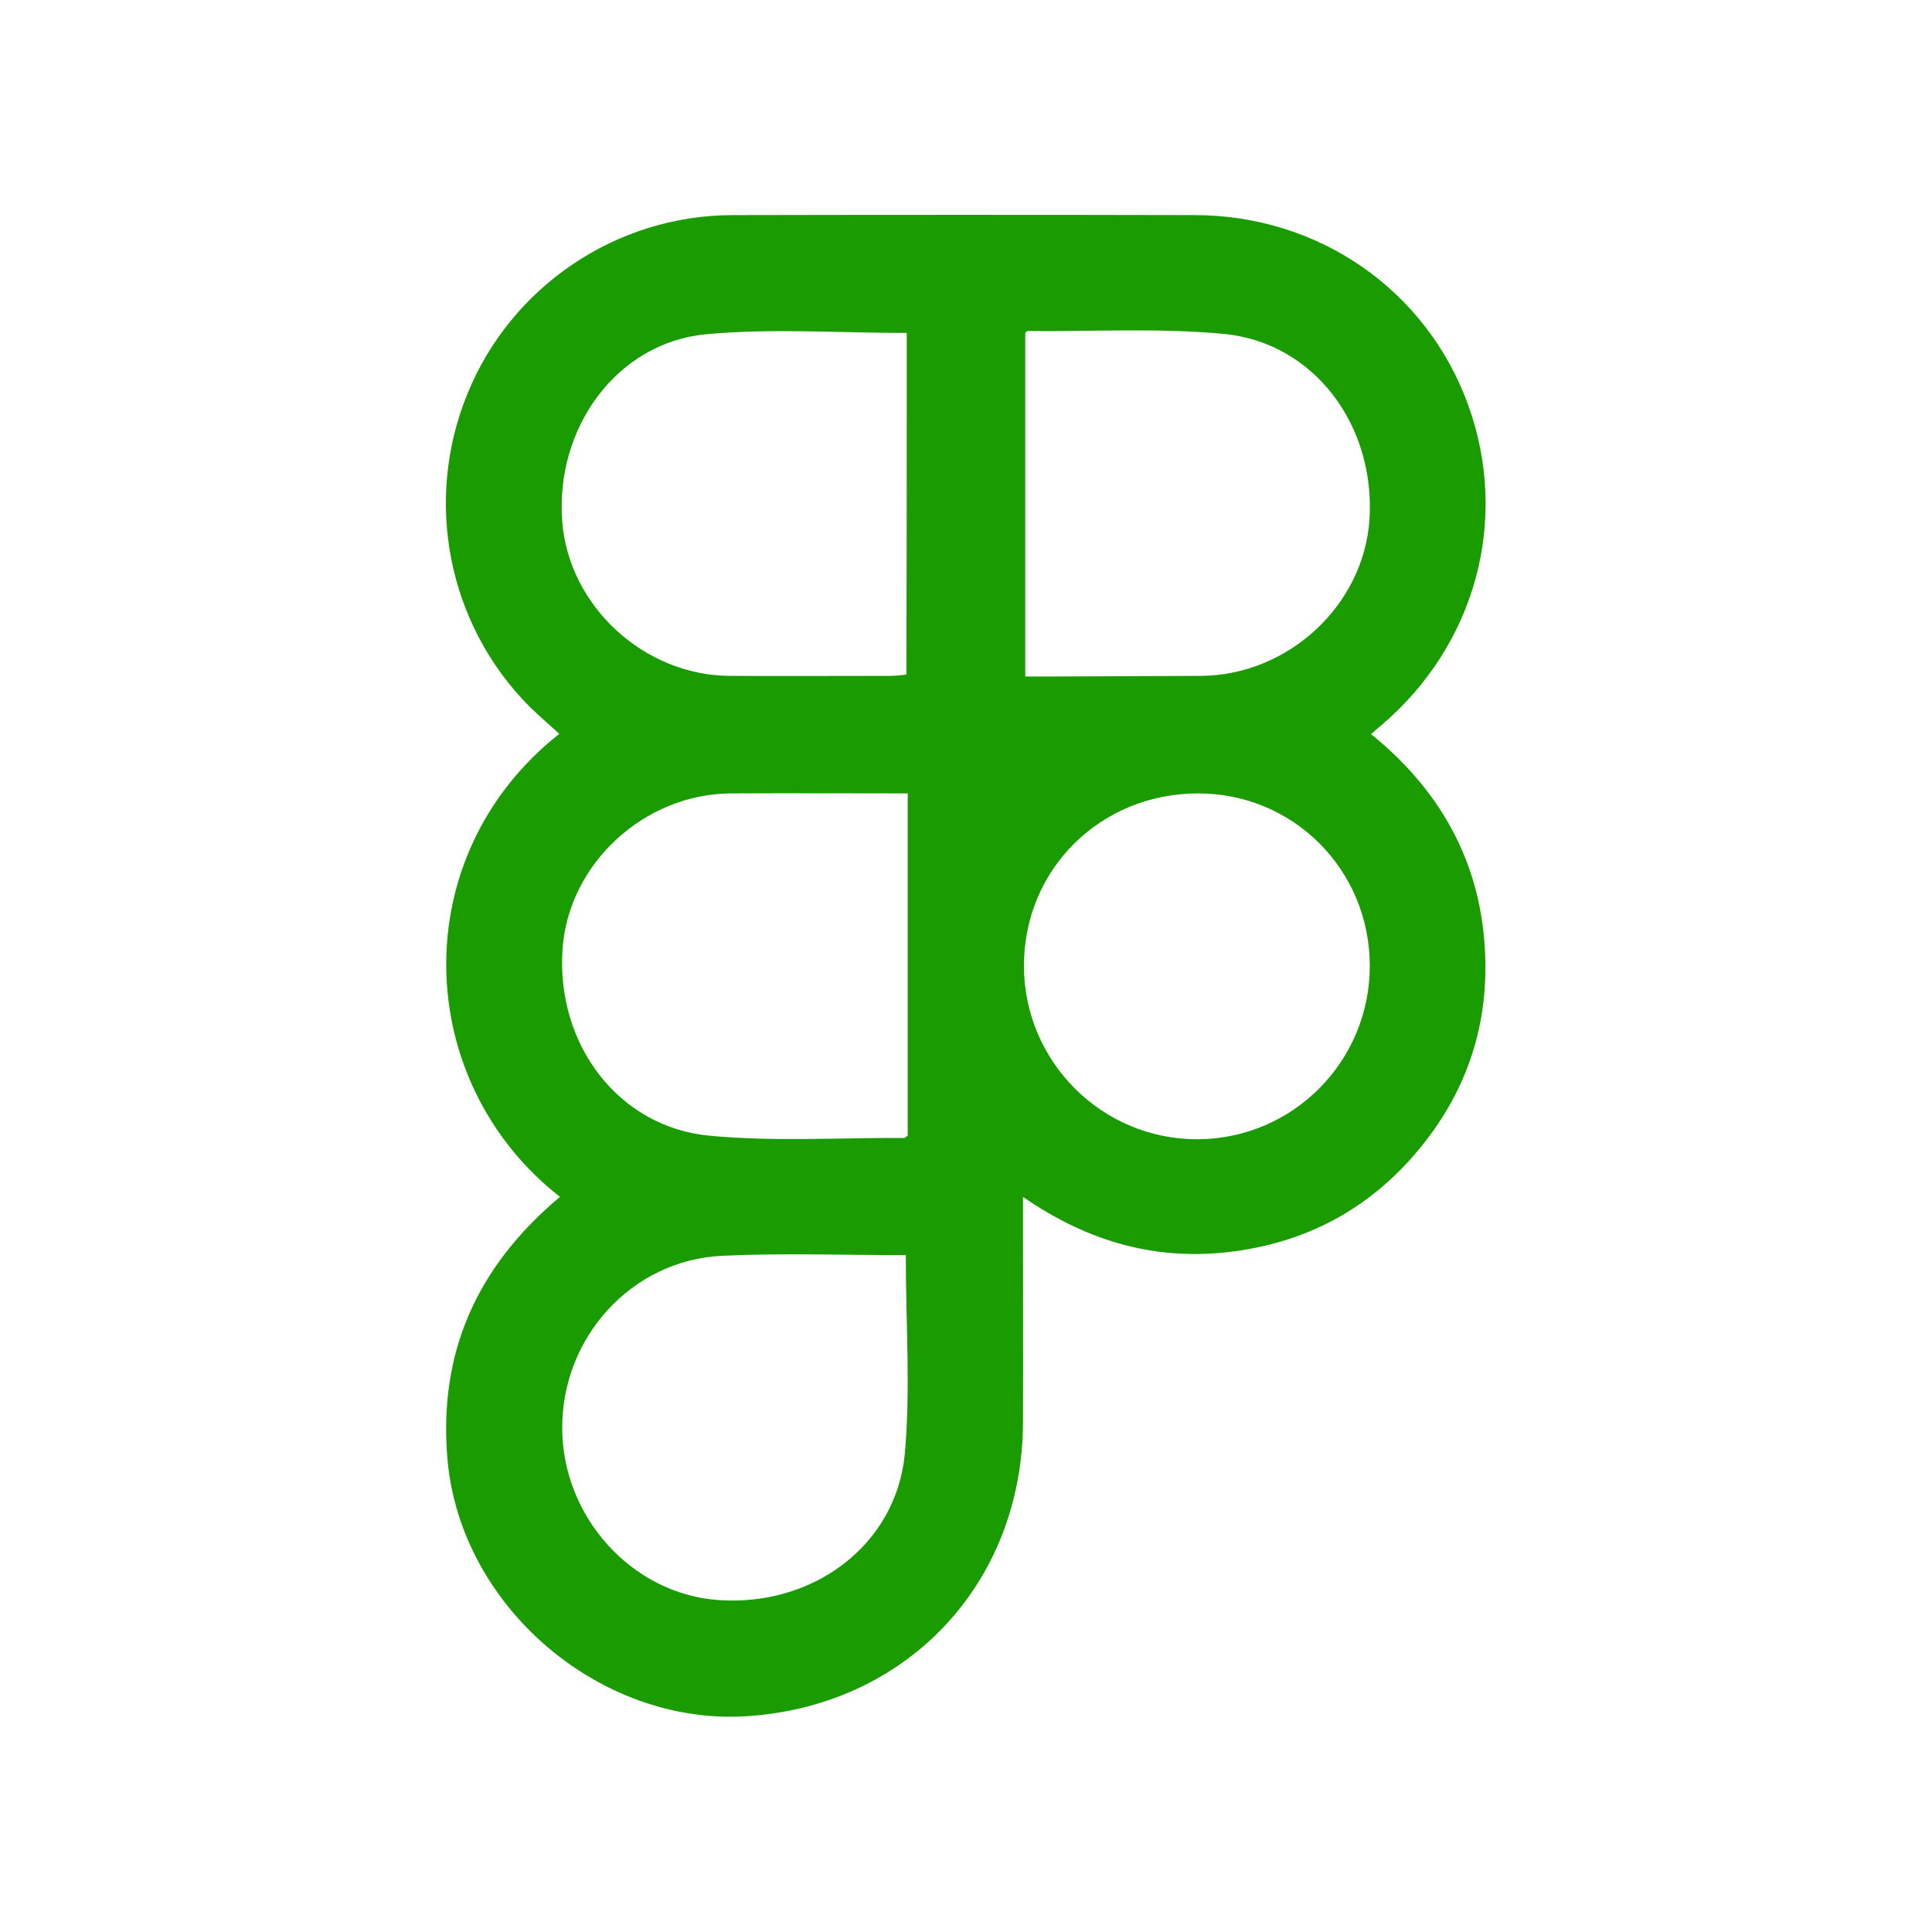 <?xml version="1.0" encoding="utf-8"?>
<!-- Generator: Adobe Illustrator 27.0.0, SVG Export Plug-In . SVG Version: 6.00 Build 0)  -->
<svg version="1.1" id="Layer_1" xmlns="http://www.w3.org/2000/svg" xmlns:xlink="http://www.w3.org/1999/xlink" x="0px" y="0px"
	 viewBox="0 0 600 600" style="enable-background:new 0 0 600 600;" xml:space="preserve">
<style type="text/css">
	.st0{fill:#1A9C00;}
</style>
<g>
	<path class="st0" d="M1900.2,1019c-5.4,0-9.9,0-14.5,0c-25.2,0-50.4,0-75.6,0c-10.6,0-15.1-4.6-15.2-15.3c0-56.4,0-112.9,0-169.3
		c0-10.8,4.5-15.4,15-15.4c123.3,0,246.6,0,369.8,0c10.5,0,15,4.6,15,15.4c0,56.4,0,112.9,0,169.3c0,10.6-4.6,15.2-15.2,15.2
		c-60.8,0-121.6,0-182.4,0.2c-3.9,0-8.2,1.3-11.5,3.4c-23.1,14.1-46,28.5-68.9,42.9c-5.3,3.3-10.5,5.3-16.2,1.4
		c-5.7-3.8-6.2-9.3-5.2-15.5C1897.3,1040.9,1898.6,1030.4,1900.2,1019z M1923.7,1031.5c18.5-11.6,35.8-22.7,53.5-33.2
		c4.2-2.5,9.6-4.1,14.5-4.2c56.9-0.3,113.7-0.2,170.6-0.2c2.4,0,4.8,0,7.2,0c0-50.4,0-99.9,0-149.5c-116.7,0-233,0-349.2,0
		c0,49.9,0,99.4,0,149.5c2.4,0,4.4,0,6.5,0c28.7,0,57.5-0.1,86.2,0c9.9,0,15,6,13.6,15.7C1925.8,1016.5,1924.8,1023.2,1923.7,1031.5
		z"/>
	<path class="st0" d="M1700.3,669c-2.9,0-5.1,0-7.4,0c-27.5,0-55,0-82.5,0c-10.7,0-15.3-4.6-15.3-15.2c0-56.5,0-112.9,0-169.4
		c0-10.9,4.6-15.4,15.7-15.4c122.9,0,245.8,0,368.8,0c11.1,0,15.5,4.4,15.5,15.6c0,56.3,0,112.5,0,168.8c0,11.4-4.4,15.6-16.1,15.6
		c-60.4,0-120.8-0.1-181.3,0.2c-4.1,0-8.6,1.4-12.1,3.5c-22.9,14-45.7,28.3-68.4,42.6c-5.3,3.3-10.4,5.5-16.2,1.7
		c-5.9-3.9-6.4-9.5-5.3-16C1697.5,690.6,1698.7,680.1,1700.3,669z M1620.4,644c2.3,0,4.3,0,6.4,0c28.7,0,57.5,0,86.2,0
		c10.2,0,15.3,6.2,13.9,16.1c-1,6.8-1.9,13.6-3,21.2c2.4-1.4,4.1-2.4,5.8-3.4c15.4-9.6,30.8-19.1,46-28.9c5.5-3.5,11-5.1,17.5-5.1
		c56.5,0.2,112.9,0.1,169.4,0.1c2.4,0,4.8,0,7.1,0c0-50.5,0-99.9,0-149.6c-116.6,0-232.9,0-349.3,0
		C1620.4,544.4,1620.4,593.9,1620.4,644z"/>
	<path class="st0" d="M2107.5,769c0-11.9,0-22.9,0-33.9c0-1.9,0-3.7,0-5.5c-15.7-7.2-25-18.7-24.9-36c0.1-17,9.3-28.3,24.7-35.2
		c0-21.2,0-42.4,0-64.4c-2.4,0-4.6,0-6.8,0c-22.1,0-44.2,0-66.2,0c-8.2,0-13.5-4.2-14.3-11c-0.8-7.2,4.4-13.8,12-13.8
		c29.4-0.2,58.7-0.2,88.1,0c7.7,0.1,12.3,5.7,12.3,14.3c0.1,23.3,0,46.6,0,70c0,3,0.1,5.2,3.5,6.9c13.9,6.9,21.5,18.5,21.3,34
		c-0.1,15.8-8.1,27.2-22.3,34c-0.7,0.4-1.4,0.8-2.5,1.4c0,15.7,0,31.5,0,47.3c0,12.9-4,17-16.7,17c-88.9,0-177.9,0-266.8,0
		c-1.7,0-3.3,0.1-5-0.1c-6.7-0.7-11.6-6.2-11.5-12.6c0.1-6.2,4.9-11.4,11.3-12.2c2.3-0.3,4.6-0.1,6.9-0.1c82.9,0,165.8,0,248.7,0
		C2101.8,769,2104.3,769,2107.5,769z M2120,681.6c-6.7,0-12.3,5.4-12.5,12.1c-0.2,7,5.4,12.8,12.3,12.8c6.9,0,12.7-5.8,12.5-12.7
		C2132.2,687.2,2126.5,681.6,2120,681.6z"/>
	<path class="st0" d="M1684.2,821.2c30.9,15.3,31.1,55.3,0.3,70.5c3.4,15.3,17.8,26.9,34.5,27.2c12.1,0.2,24.2,0,36.2,0.1
		c9,0,14.8,5,14.7,12.5c0,7.5-5.8,12.5-14.9,12.4c-15-0.2-30.2,1-44.9-1.2c-26.1-3.8-42.8-19.9-50.3-45.2c-1.1-3.6-2.6-5.8-6.2-7.6
		c-13.7-6.8-21-18.3-21-33.6c0-15.2,7.4-26.7,21.1-33.5c3.3-1.6,5-3.5,5.9-7c7.5-28.1,31.3-46.6,60.4-46.9c11.9-0.1,23.7-0.1,35.6,0
		c8.5,0.1,14.2,5.1,14.2,12.5c0,7.4-5.6,12.4-14.2,12.5c-11.9,0.1-23.7-0.1-35.6,0.1C1703.1,794.2,1689.6,804.3,1684.2,821.2z
		 M1670.4,844.1c-6.6-0.2-12.5,5.3-12.8,12c-0.3,6.6,5.2,12.6,11.9,12.9c7,0.4,12.9-5.3,13-12.3
		C1682.6,849.9,1677.2,844.2,1670.4,844.1z"/>
	<path class="st0" d="M2080,891.2c-2.2,4.5-4.3,8.7-6.4,12.8c-5.1-1.9-9.6-3.8-14.3-5.3c-1.9-0.6-4.4-1.2-6.1-0.5
		c-2.6,1.1-5.7,3-6.5,5.2c-0.5,1.4,2.4,5.2,4.6,6.2c5.9,2.6,12.3,3.9,18.2,6.4c11,4.6,15.2,14.2,11.9,25.5c-1.8,6.3-6,10.5-12,12.6
		c-15.1,5.3-28.9,1.6-42.6-6.3c2.4-5,4.5-9.4,6.6-13.9c4.8,2.1,9,4.1,13.4,5.8c2.3,0.9,4.8,1.5,7.3,1.6c4.1,0.2,9.3,1.1,10.5-4.1
		c1.2-5.4-4.1-6.5-7.9-8c-3.9-1.5-7.9-2.5-11.8-3.9c-11.9-4.3-16-10.1-15.1-21.2c0.8-10.3,8.3-18.1,19.1-20.2
		C2060.2,881.8,2070.2,885.2,2080,891.2z"/>
	<path class="st0" d="M2019.9,891.2c-2.3,4.6-4.4,8.8-6.6,13.2c-3.8-1.7-7.1-3.6-10.6-4.6c-3.3-1-7-1.9-10.3-1.3
		c-2.3,0.4-5.2,2.9-5.8,5.1c-0.4,1.5,2.1,5,4.1,5.9c5.7,2.5,11.8,3.9,17.6,6.2c11.8,4.6,16.4,14.2,13,26.1
		c-1.9,6.5-6.3,10.7-12.6,12.8c-14.9,4.9-28.5,1.3-42.1-6.6c2.3-4.9,4.5-9.3,6.5-13.6c6.4,2.4,12.2,5.1,18.3,6.7
		c4.7,1.2,11.3,2.4,12.9-3.6c1.7-6.2-5.1-6.9-9.3-8.5c-4.1-1.6-8.3-2.7-12.3-4.3c-7.2-2.9-12.6-7.2-13-15.8
		c-0.5-9.3,2.5-17.1,10.9-21.5C1994.3,879.8,2007.1,883.7,2019.9,891.2z"/>
	<path class="st0" d="M1950.9,931.8c4.3,2.7,8.2,5.1,11.9,7.4c-1.8,10.4-18.4,18.3-29.9,16.9c-16-2-28.3-16-30-34.3
		c-1.5-16.1,8.6-32.2,23.2-36.9c14.6-4.7,28.5,0.5,36.2,14c-3.7,2.8-7.5,5.6-11.6,8.7c-1-1.3-1.7-2.4-2.6-3.5
		c-6.8-8.5-18.7-7.9-24.9,1.2c-5.4,8-5.2,21.1,0.4,29C1930.9,944.6,1942.1,943.7,1950.9,931.8z"/>
	<path class="st0" d="M1796.3,533.3c0.7-0.3,0.9-0.4,1.1-0.4c14.2-0.9,14.2-0.9,19.8,12.1c3.4,7.8,6.8,15.6,10.2,23.5
		c0.2,0.4,0.4,0.7,1.2,2c1.3-2.7,2.5-4.9,3.5-7.2c3.6-8.2,7.3-16.3,10.5-24.7c1.7-4.6,4.2-6.6,9.2-5.9c2.8,0.4,5.8,0.1,9.1,0.1
		c0,24.6,0,48.8,0,73.4c-4.5,0-9,0-14.1,0c0-13.2,0-26.5,0-39.7c-0.6-0.2-1.1-0.3-1.7-0.5c-3.5,8-6.8,16-10.5,23.8
		c-0.9,1.9-3,3.9-4.9,4.5c-3.3,1.1-5.6-0.4-7.1-4.1c-3.2-8.1-6.8-15.9-11.6-23.8c0,13.1,0,26.1,0,39.7c-5.3,0-9.7,0-14.7,0
		C1796.3,581.9,1796.3,557.7,1796.3,533.3z"/>
	<path class="st0" d="M1671.6,606.1c0-24.2,0-48.3,0-72.8c4.6,0,9.2,0,14.4,0c0,9,0,18.1,0,27.7c8.7,0,16.9,0,25.9,0
		c0-9.1,0-18.3,0-27.8c5.3,0,9.8,0,14.6,0c0,24.4,0,48.6,0,73.1c-4.8,0-9.3,0-14.5,0c0-10,0-19.6,0-29.6c-8.8,0-16.8,0-25.5,0
		c0,9.7,0,19.4,0,29.5C1681.2,606.1,1676.6,606.1,1671.6,606.1z"/>
	<path class="st0" d="M1754,547.7c-7.1,0-13.1,0-19.6,0c0-5,0-9.6,0-14.6c17.8,0,35.4,0,53.5,0c0,4.6,0,9.2,0,14.5
		c-6.2,0-12.4,0-19.1,0c0,19.8,0,39,0,58.6c-5.1,0-9.6,0-14.8,0C1754,587,1754,567.7,1754,547.7z"/>
	<path class="st0" d="M1874.2,533c4.9,0,9.3,0,14.5,0c0,19.4,0,38.6,0,58.3c10.5,0,20.4,0,30.9,0c0,5.1,0,9.7,0,14.8
		c-14.9,0-29.9,0-45.3,0C1874.2,581.9,1874.2,557.8,1874.2,533z"/>
</g>
<g>
	<path class="st0" d="M-75.6-436c2.4,1,4.9,1.8,7.1,3.1c6.7,4.1,10.7,10.1,11,18c0.2,6.5,0.2,13,0.1,19.5c-0.1,4.7-3,7.8-7.2,8
		c-4.2,0.1-7.5-3.2-7.7-7.9c-0.2-5.9,0-11.7-0.1-17.6c-0.1-5.3-2.9-8.1-8.2-8.1c-61.3,0-122.5,0-183.8,0c-0.5,0-1,0.1-2,0.2
		c0,1.3,0,2.6,0,3.9c0,13.4,0,26.7,0,40.1c0,14.1-9.4,23.5-23.4,23.6c-13.1,0.1-26.2,0-39.3,0c-1.5,0-3,0-4.8,0
		c-0.1,1.6-0.2,3-0.2,4.3c0,90.5,0,180.9,0,271.4c0,7.5,2.4,9.9,9.8,9.9c80.7,0,161.5,0,242.2,0c7.5,0,9.8-2.3,9.8-9.9
		c0-6.3,0-12.7,0-19.5c-1.9,0-3.5,0-5.1,0c-61.9,0-123.8,0-185.7,0c-12.7,0-18.3-5.6-18.3-18.2c0-30.2,0-60.4,0-90.6
		c0-11.4,5.8-17.2,17.3-17.2c62,0,124,0,186.1,0c1.7,0,3.4,0,5.7,0c0-1.8,0-3.2,0-4.7c0-31.9,0-63.9,0-95.8c0-1.7,0.1-3.5,0.5-5.2
		c0.9-3.4,4.2-5.6,7.6-5.4c3.5,0.3,6.3,2.9,6.7,6.4c0.2,1.5,0.1,3,0.1,4.5c0,31.7,0,63.4,0,95.1c0,1.5,0,3,0,4.8
		c1.9,0.1,3.4,0.2,5,0.2c9.2,0.3,15.3,6.2,15.3,15.4c0.1,31.7,0.1,63.4,0,95.1c0,9.3-6.3,15.3-15.6,15.6c-1.4,0-2.7,0-4.5,0
		c-0.1,1.4-0.2,2.6-0.2,3.8c0,6.2,0.1,12.5-0.1,18.7c-0.4,12.3-9.9,21.6-22.2,21.8c-11.1,0.1-22.2,0-33.3,0c-70.8,0-141.5,0-212.3,0
		c-11.7,0-20.5-6.3-23.2-16.8c-0.6-2.5-0.8-5.2-0.8-7.8c0-93.6,0-187.2-0.1-280.7c0-4,1.2-7.1,4.1-9.9c21.4-21.3,42.7-42.7,64.1-64
		c1.5-1.5,3.2-2.7,4.8-4.1C-209.4-436-142.5-436-75.6-436z M-266.3-112.2c71.4,0,142.6,0,214,0c0-32,0-63.7,0-95.7
		c-71.4,0-142.6,0-214,0C-266.3-175.9-266.3-144.1-266.3-112.2z M-281.6-409.1c-13.7,13.6-27.2,27.2-40.7,40.6
		c11.5,0,23.3,0.2,35-0.1c3.3-0.1,5.5-2.8,5.6-6.1C-281.4-386.2-281.6-397.8-281.6-409.1z"/>
	<path class="st0" d="M-270.1-293.9c7,7.3,13.8,14.2,20.4,21.3c1.3,1.4,2.6,3.1,3.2,4.9c1.1,3.3-0.6,6.7-3.5,8.3
		c-3,1.7-6.4,1.2-9.2-1.6c-6.2-6.3-12.3-12.7-18.5-19.1c-2.7-2.8-5.4-5.5-8-8.4c-3.2-3.5-3.4-7.4-0.3-10.7c8.9-9.4,17.9-18.7,27-28
		c3.1-3.1,7.5-3,10.4-0.2c3,2.8,3.2,7.4,0.1,10.7c-6.2,6.6-12.6,13.1-18.9,19.7C-268.1-296-268.9-295.1-270.1-293.9z"/>
	<path class="st0" d="M-136.5-293.9c-7.3-7.6-14.4-15-21.5-22.3c-2.3-2.4-3.5-5.4-1.9-8.2c1.1-2,3.5-4.1,5.7-4.6
		c2-0.4,5.1,0.6,6.6,2.1c9.1,9,18,18.3,26.8,27.6c3.1,3.3,3,7.4-0.1,10.7c-8.8,9.2-17.6,18.3-26.5,27.4c-3.2,3.3-7.6,3.4-10.7,0.5
		c-3.1-3-3.2-7.5,0.1-11C-151.1-278.9-144-286.2-136.5-293.9z"/>
	<path class="st0" d="M-179.2-321c-0.4,0.9-0.9,2.6-1.8,4c-11.3,18-22.7,36-34.1,54c-2.8,4.4-7,5.7-10.8,3.4
		c-3.9-2.3-4.7-6.9-1.9-11.4c11.4-18.1,22.9-36.2,34.3-54.3c2.4-3.8,5.6-5,9.2-3.7C-181.2-327.9-179.1-324.9-179.2-321z"/>
	<path class="st0" d="M-64.8-368.1c4.2,0.1,7.3,3.2,7.3,7.4c0,4.1-3.3,7.4-7.3,7.4c-4.2,0-7.7-3.5-7.5-7.7
		C-72.2-365-68.9-368.2-64.8-368.1z"/>
	<path class="st0" d="M-136.1-124.2c-10-0.2-18-3.3-24.5-9.7c-3.8-3.7-4.1-7.9-1.1-11.2c3.1-3.3,7.4-3.3,11.2,0.3
		c4.5,4.2,9.7,6.2,15.7,5.3c2.2-0.3,4.5-1.5,6.2-3c2.4-2.1,2.3-5.1-0.4-7.1c-2.3-1.7-4.9-2.9-7.5-4c-4-1.7-8.1-3.2-12.1-4.9
		c-7.3-3-11.4-8.3-11.8-16.2c-0.4-8.1,3.3-14.2,10.3-18.1c10.6-6,24.7-3.1,33.8,4.7c3.1,2.7,3.3,7,0.8,10.1c-2.4,3-6.6,3.7-10.1,1.4
		c-4-2.7-8.2-4.8-13.2-4.2c-1.6,0.2-3.2,0.6-4.5,1.4c-3.2,2-2.9,5.6,0.7,7.1c5.2,2.2,10.4,4.1,15.6,6.3c7.6,3.3,13.5,8.2,14.9,16.9
		c1.8,11.8-7.2,22.8-19.9,24.4C-133.8-124.4-135.4-124.3-136.1-124.2z"/>
	<path class="st0" d="M-179.1-165c0,7,0.1,14,0,20.9c-0.2,15.7-13.8,24.1-27.8,17.1c-2.4-1.2-4.7-2.8-6.8-4.5
		c-3.3-2.7-3.8-7.2-1.4-10.4c2.5-3.3,6.6-3.9,10.3-1.5c1.4,0.9,2.6,1.9,4,2.7c4.4,2.4,6.6,1.2,6.7-3.8c0.1-4.4,0-8.7,0-13.1
		c0-9.8,0-19.7,0-29.5c0-5.6,2.8-8.7,7.5-8.7c4.6,0,7.5,3.3,7.5,8.8C-179-179.7-179.1-172.3-179.1-165z"/>
</g>
<g>
	<path class="st0" d="M173.9,371.7c-45.9-35.9-48.2-105.9-0.2-143.8c-3.1-2.8-6.2-5.5-9.2-8.4c-25.4-25.5-33-63.9-19.3-97.3
		c13.6-33.3,46.2-55.3,82.2-55.4c47.8-0.1,95.7-0.1,143.5,0c38.6,0,72,23.2,85,58.8c13,35.8,2.4,74.8-27.1,99.8
		c-0.9,0.7-1.7,1.5-3,2.6c22.9,18.5,35.3,42.4,35.5,71.7c0.2,20.7-6.4,39.4-19.3,55.6c-15,18.9-34.6,30.1-58.6,33.3
		c-23.7,3.2-45.2-2.7-65.7-16.9c0,3.2,0,5.2,0,7.2c0,21,0.1,41.9,0,62.9c-0.2,50-36.1,88.1-86,91.2c-45.5,2.8-88.5-34-92.7-79.4
		C136,420.3,148,393.4,173.9,371.7z M281.6,103.4c-21.2,0-41.9-1.5-62.3,0.4c-27.7,2.6-46.9,29-44.7,58.1c2,26.3,25.4,47.9,52.1,48
		c16.6,0.1,33.1,0,49.7,0c1.6,0,3.3-0.2,5.1-0.4C281.6,173.8,281.6,138.5,281.6,103.4z M318.4,103.4c0,35.2,0,70.7,0,106.7
		c2.5,0,4.5,0,6.6,0c16-0.1,32-0.1,48-0.2c27.1-0.2,50.5-21.9,52.3-48.5c1.9-29.3-17.2-55-45.2-57.7c-20.2-1.9-40.7-0.7-61-0.9
		C319,102.8,318.8,103,318.4,103.4z M281.9,246.4c-18.7,0-36.7-0.1-54.8,0c-27.1,0.1-50.6,21.9-52.4,48.4
		c-2,29.5,17.3,55.2,45.6,57.9c20,1.9,40.3,0.6,60.5,0.7c0.3,0,0.6-0.4,1.1-0.7C281.9,317.5,281.9,282.4,281.9,246.4z M281.3,389.8
		c-19.1,0-38.1-0.7-57.1,0.2c-28.1,1.4-49.7,25.3-49.6,53.6c0.1,27.5,21.6,51.3,48.3,53.3c29.4,2.2,55.4-16.9,58.1-45.4
		C282.8,431.4,281.3,410.9,281.3,389.8z M372.1,246.4c-30.4,0-54.2,23.6-54.1,53.7c0.1,29.7,24.3,53.8,53.9,53.7
		c29.7-0.1,53.6-24.3,53.5-54C425.3,270.1,401.7,246.4,372.1,246.4z"/>
</g>
<g>
	<path class="st0" d="M-730.2-41c-0.3-0.2-0.6-0.4-1-0.5c-10.1-2.4-14.8-8.2-14.8-18.6c0-37.1,0-74.2,0-111.3c0-6,0.1-12-0.1-18
		c0-1.2-1-2.8-2-3.4c-11.3-6.7-14.9-17.9-9.1-29.8c8.1-16.7,16.3-33.4,24.4-50.1c0.6-1.2,1.1-2.5,1.9-4.2c-5.2-1.7-10.2-3.3-15.2-5
		c-5.4-1.8-6.3-3-6.3-8.7c0-8.1,0-16.2,0-24.4c0-5.5,1-6.7,6.1-8.4c4.7-1.6,9.5-2.9,14.2-4.8c1.4-0.6,2.9-2.1,3.6-3.5
		c3-6.7,5.8-13.5,8.4-20.3c0.6-1.5,0.7-3.6,0-5c-2.2-4.9-4.7-9.6-7.2-14.4c-1.7-3.2-1.2-5.9,1.3-8.5c6.3-6.2,12.6-12.5,18.8-18.8
		c2.8-2.9,5.7-3.1,9.1-1.3c4.6,2.4,9.2,4.9,14,7.1c1.3,0.6,3.3,0.6,4.7,0c6.9-2.7,13.8-5.6,20.6-8.6c1.4-0.6,2.8-2,3.3-3.3
		c1.7-4.4,2.9-9,4.6-13.5c0.9-2.4,2.4-4.5,3.7-6.7c11.5,0,23,0,34.4,0c1.7,3.8,4.3,7.4,5.1,11.4c1.7,8.2,5.4,13.4,14.2,15
		c4.3,0.8,8.3,3.3,12.2,5.5c2.3,1.3,4,1.2,6.2,0c4.5-2.5,9.1-4.7,13.6-7c3.3-1.7,6.1-1.3,8.8,1.4c6.1,6.2,12.3,12.4,18.5,18.6
		c2.8,2.8,3.3,5.7,1.5,9.1c-2.4,4.6-4.9,9.2-7.1,14c-0.6,1.4-0.6,3.6,0,5.1c2.6,6.9,5.4,13.6,8.4,20.3c0.6,1.5,2.1,3,3.6,3.6
		c4.9,1.9,9.9,3.5,14.9,5c3.8,1.1,5.4,3.6,5.4,7.5c-0.1,8.7,0,17.5,0,26.2c0,3.7-1.6,6.1-5.2,7.2c-5.3,1.6-10.6,3.5-16.3,5.3
		c0.7,1.5,1.2,2.8,1.9,4.1c8,16.4,16,32.7,23.9,49.1c6.3,13,3.3,23.3-8.9,31c-0.9,0.6-1.6,2.4-1.7,3.6c-0.1,8-0.1,16-0.1,24
		c0,34,0,68,0,101.9c0,13.8-2.9,17.8-15.8,22.1C-596.4-41-663.3-41-730.2-41z M-536-196.2c-10.5,7.8-20.9,7.4-31.2-0.2
		c-10.6,7.9-21.1,7.7-31.4,0c-10.6,7.8-21.1,7.7-31.4,0c-10.6,7.8-21,7.7-31.4,0c-10.5,7.8-21,7.7-31.3,0c-10.5,7.6-20.9,7.9-31.3,0
		c-2.2,1.3-4.2,3-6.5,3.7c-2.9,0.9-3.6,2.5-3.6,5.4c0.1,42,0.1,84,0.1,126c0,6.6,1.4,8,7.8,8c15.1,0,30.2,0,45.3,0c1.2,0,2.4,0,4,0
		c0-1.8,0-3.2,0-4.5c0.2-23,0.4-46,0.7-69c0.4-25.2,21-45.9,45.8-46.1c25.7-0.3,46.9,20.5,46.9,46.4c0,23-0.4,46-0.6,69
		c0,1.3,0,2.6,0,4.3c1.6,0,2.7,0,3.8,0c15.6,0,31.2,0,46.8,0c6.5,0,7.9-1.4,7.9-7.9c0-35.4,0-70.7,0-106.1c0-7.1,0.1-14.2-0.1-21.4
		c0-1.1-0.8-2.5-1.7-3.1C-530.2-193.4-533-194.7-536-196.2z M-629.6-295.1c-23.4,0-46.9,0.1-70.3-0.1c-6,0-9.7,2.2-12.3,7.7
		c-11,23.1-22.3,46-33.5,69c-0.5,1-1,2-1.4,3.1c-1.6,4.2-0.1,8.8,3.5,11.2c3.3,2.3,7.7,2,11-0.9c1.5-1.3,2.7-2.9,4.2-4.3
		c2.6-2.5,5.7-2.6,8.4-0.3c1,0.9,2,1.9,2.9,2.9c5.8,5.8,12.2,5.7,17.9-0.3c5.5-5.8,7.5-5.8,13.1-0.1c6.1,6.2,12.3,6.2,18.4,0
		c5.6-5.7,7.5-5.7,13.1,0.2c5.7,5.9,12.2,6,17.9,0.2c0.8-0.8,1.5-1.7,2.3-2.4c3-2.7,6-2.8,9-0.1c1.4,1.3,2.6,2.7,4,4
		c4.1,3.7,10.5,3.6,14.7-0.1c1.2-1.1,2.3-2.3,3.4-3.5c3.3-3.3,6.3-3.3,9.7,0c1.3,1.2,2.4,2.5,3.7,3.7c4,3.5,10.4,3.4,14.4-0.1
		c1.2-1.1,2.3-2.3,3.5-3.4c3.7-3.6,6.7-3.5,10.3,0.2c7.8,8.1,12.7,8.2,20.8,0.2c0.4-0.3,0.7-0.7,1.1-1.1c3.2-2.8,6.3-2.6,9.2,0.4
		c1.3,1.3,2.5,2.8,3.9,4c2.8,2.3,6,2.9,9.4,1.5c3.4-1.5,5.4-4.3,5.5-7.9c0.1-2.2-0.8-4.7-1.8-6.7c-11.2-23.2-22.7-46.4-33.8-69.7
		c-2.6-5.3-6.3-7.4-12.1-7.4C-583-295-606.3-295.1-629.6-295.1z M-544.7-373.9c-4.2-4.2-8.3-8-12.1-12.1c-1.7-1.8-2.9-1.6-4.8-0.6
		c-4.4,2.4-8.9,4.5-13.3,6.8c-2.6,1.4-5,1.3-7.4-0.2c-8.2-5.1-17-8.8-26.4-11c-3-0.7-4.8-2.4-5.6-5.3c-1.5-4.8-3.2-9.5-4.6-14.2
		c-0.6-2.1-1.6-2.7-3.7-2.7c-4.7,0.1-9.5,0.1-14.2,0c-2.2-0.1-3.4,0.5-4,2.8c-1.3,4.7-3,9.2-4.4,13.9c-0.9,3.1-2.7,4.9-5.9,5.6
		c-9.3,2.2-18,5.8-26.1,10.9c-2.7,1.7-5.3,1.6-8.1,0.1c-4.3-2.3-8.7-4.4-12.9-6.7c-1.8-1-3-1.1-4.5,0.6c-3.4,3.7-7.1,7-10.5,10.7
		c-0.7,0.8-1,2.7-0.6,3.7c2,4.5,4.4,9,6.7,13.4c1.5,2.9,1.2,5.5-0.1,8.5c-3.8,8.5-7.4,17.1-10.7,25.8c-1.1,3-2.5,5-5.6,5.9
		c-4.9,1.5-9.7,3.1-14.5,4.9c-1,0.4-2.2,1.8-2.2,2.7c-0.2,5.2-0.2,10.5,0,15.7c0,0.9,0.7,2.3,1.5,2.5c4.4,1.6,8.9,3,13.4,4.4
		c1.2-2.5,2.3-4.6,3.3-6.7c4-8.2,10.7-12.3,19.7-12.5c3.6-0.1,7.2-0.2,10.8,0c2.7,0.2,3.7-0.7,4-3.4c3.4-27.9,27-49.4,55.4-50.6
		c27.9-1.2,53.4,18.5,59.2,45.7c0.6,2.7,1,5.3,1.6,8.7c16.5-2,31.4-0.4,36.6,19c4.9-1.6,9.2-2.8,13.3-4.5c1-0.4,1.9-2.1,2-3.3
		c0.2-4.7,0-9.5,0.1-14.2c0.1-2.2-0.6-3.4-2.8-4c-4.4-1.2-8.7-2.9-13.2-4.2c-3.6-1-5.3-3.2-6.6-6.8c-3.1-8.5-6.6-16.9-10.4-25.1
		c-1.5-3.2-1.8-5.8-0.2-8.8C-549.9-363.4-547.4-368.5-544.7-373.9z M-596.4-53.5c0.1-0.7,0.2-1,0.2-1.4c0.2-24.1,0.6-48.2,0.6-72.3
		c0-4.4-1.2-9-2.9-13c-6.3-14.9-22.4-23.1-38.3-20c-15.6,3.1-27.2,17.2-27.5,33.9c-0.3,23-0.5,45.9-0.7,68.9c0,1.2,0,2.4,0,3.9
		C-641.9-53.5-619.3-53.5-596.4-53.5z M-584-307.3c-1.1-23.4-23.6-42.9-47.9-41.8c-23,1-44.6,21.7-43.6,41.8
		C-645.1-307.3-614.7-307.3-584-307.3z"/>
</g>
<g>
	<path class="st0" d="M-162.2-598.3c-18.8,0-37,0-55.4,0c0.6,2.4,1.1,4.5,1.6,6.7c1.2,5.9-1.5,11.7-6.7,14.6
		c-5.2,2.9-11.9,2.3-15.8-2.2c-3-3.5-6.7-5.6-10.9-6.8c-8.3-2.5-16.7-4.9-25.2-6.7c-3.5-0.7-7.3,0.1-12,0.3
		c3.4,5.5,6.2,9.9,8.9,14.2c1.5,2.3,3,4.6,4.3,7c3.1,5.7,1.7,11.9-3.3,15.2c-5.1,3.3-11.3,2.1-15.2-3.2c-5.8-7.9-11.5-16-17.4-23.9
		c-1.1-1.5-3.1-2.7-4.9-3.2c-8-2-13.7-6.4-16.1-14.5c-1.3-4.4-2.5-8.9-3.6-13.4c-2.5-10.4,2.9-20.7,13.1-24.3
		c3.2-1.1,3.7-2.7,3.7-5.6c-0.1-68.8-0.1-137.5,0-206.3c0-8.8,3.9-14.5,11.3-16.3c1.6-0.4,3.2-0.4,4.8-0.4c103.7,0,207.4,0,311.1,0
		c10.3,0,16.2,5.9,16.2,16.2c0,84.2,0,168.5,0,252.7c0,7.6-3,10.5-10.7,10.6c-1.2,0-2.5,0.2-3.7,0c-3.1-0.5-4.2,1.2-5.4,3.7
		c-1.3,2.7,0.1,3.8,1.6,5.3c9.2,9.2,9.2,11.4-0.1,20.7c-1.8,1.8-3.5,3.6-5.3,5.3c-3.9,3.6-8.5,3.6-12.4,0.1
		c-1.3-1.2-2.7-2.3-3.7-3.7c-2-2.7-4.3-3.3-6.9-1.3c-1.1,0.8-2.1,2.2-2.4,3.5c-0.4,2.3,0,4.7-0.2,7.1c-0.3,5.1-3.5,8.4-8.6,8.5
		c-4.6,0.2-9.2,0.2-13.8,0c-5-0.2-8.2-3.7-8.5-8.7c-0.1-1.9-0.2-3.8,0-5.6c0.4-2.9-0.6-4.4-3.5-5.4c-2.3-0.8-3.6-0.6-5.1,1.2
		c-1.4,1.6-2.9,3.1-4.5,4.5c-3.8,3.4-8.4,3.5-12.1,0c-3.4-3.1-6.7-6.4-9.8-9.8c-3.5-3.8-3.4-8.3,0-12.1c1.2-1.3,2.3-2.7,3.7-3.7
		c2.9-2.1,3.3-4.5,1.2-7.2c-0.7-1-2.1-1.7-3.3-2.1c-1-0.3-2.2-0.1-3.3-0.1c-9.3,0-11.2-1.6-12.8-10.7c-8.5,0-17,0-25.8,0
		c0,7,0,14,0,21.2c3.7,0,7.3,0.1,10.9,0c14.3-0.5,23.8,8.5,23.9,22.7c0,4.5,0,9,0,13.5c0,19.7-8.4,29.5-27.8,33.1
		c-17,3.1-33.5,0.9-49.8-4.2c-1.7-0.5-3.3-1-4.8-0.6c-2.3,0.7-4.7,1.9-7.1,1.9c-8.2,0.2-16.5,0.1-24.7,0.1c-5.1,0-6.3-1.3-6.3-6.5
		c0-19.2,0-38.4,0-57.7c0-5.1,1.4-6.5,6.4-6.5c8.4,0,16.7-0.1,25.1,0.1c1.9,0.1,3.7,1.4,5.6,2.2c0.5,0.2,0.9,0.9,1.4,1
		c7,1.6,15.1-4.6,15-11.8C-161.4-592.4-161.9-595.2-162.2-598.3z M-234-658.9c1.1,0,2,0,2.8,0c10.4,0.6,19.4,7.8,22.1,17.8
		c2.7,9.9-1.2,20.5-9.9,26.2c-2.2,1.4-2.7,2.5-2,5.1c0.7,2.9,2.5,2.5,4.5,2.5c16.1,0,32.2,0,48.3,0c1.2,0,2.4-0.1,3.5-0.2
		c0.8-11.6,6-15.1,17-11.9c5.7,1.6,10.3,5,13.8,9.7c0.7,0.9,1.7,2.2,2.6,2.3c9.3,0.2,18.6,0.1,27.9,0.1c2.2-10,2.2-10,18.6-11.3
		c3-5.8,3-5.8-1.4-10.2c-0.8-0.8-1.6-1.6-2.4-2.4c-3.7-4.1-3.8-8.7,0-12.7c3-3.2,6.1-6.3,9.3-9.3c4-3.8,8.6-3.7,12.7,0
		c0.8,0.8,1.6,1.6,2.4,2.4c4.4,4.4,4.4,4.4,10.4,1.2c0-3-0.1-6.1,0-9.2c0.2-4.9,3.2-8.3,8.1-8.6c4.8-0.3,9.7-0.3,14.6,0
		c5,0.3,7.9,3.4,8.2,8.5c0.1,2.2,0.2,4.5,0,6.7c-0.1,2,0.5,3,2.4,3.9c3,1.5,5,1.2,7-1.4c1.1-1.5,2.6-2.7,4-4c3.6-3.2,8-3.3,11.5-0.1
		c3.6,3.3,7.1,6.7,10.3,10.3c3.3,3.6,3.1,8.1-0.2,11.8c-1.7,1.9-3.6,3.5-5.2,5.4c-0.6,0.6-1.2,1.7-1.1,2.5c0.5,4.1,2.1,5.3,6.3,5.3
		c1.6,0,3.2,0,4.8,0c0-60.5,0-120.6,0-180.7c-108.4,0-216.7,0-325,0c0,52.4,0,104.5,0,157c6-1.7,12.3-1.8,16.8-6.2
		c7.8-7.5,15.3-15.4,22.7-23.2c1.2-1.3,1.8-3.5,2.1-5.4c1-7.1,5.7-12.1,12.1-12.7c7.1-0.6,12.7,3.3,14.7,10.5
		C-237.6-672.6-235.9-666-234-658.9z M17.3-808.7c0-1.6,0-2.8,0-4c0-12.5,0-25,0-37.4c0-6.3-1.7-8-7.9-8c-103.2,0-206.3,0-309.5,0
		c-6.3,0-8.1,1.7-8.1,7.9c0,12.6,0,25.2,0,37.8c0,1.2,0,2.4,0,3.7C-199.5-808.7-91.4-808.7,17.3-808.7z M-177.2-568.3
		c0,14.6,0,28.9,0.1,43.1c0,0.9,0.9,2.4,1.8,2.7c18,6.6,36.3,9.8,55.3,5.2c11.1-2.7,16.6-9.4,16.7-21c0.1-5.4,0-10.7,0-16.1
		c-0.1-8.8-5.3-13.8-14.2-13.5c-4.7,0.1-9.5,0.3-14.2,0.4c-5,0.1-6.5-1.3-6.5-6.3c-0.1-7.4,0.1-14.7-0.1-22.1
		c-0.2-6.8-4.6-12.5-11-14.5c-1.9-0.6-3.9-0.7-6.5-1.1c1,5.4,1.9,9.9,2.8,14.4c3.2,16.7-3.6,26.1-20.5,28.3
		C-174.7-568.8-175.7-568.6-177.2-568.3z M5.5-568.5C0.2-573.8-6-578-1.9-588c4.1-10,11.7-8.2,18.9-8.6c0-4.6,0-8.6,0-12.6
		c-4.4-0.4-8.7-0.2-12.7-1.3c-4.9-1.3-5.2-6.6-7-10.4c-3.9-8.5,4.3-11.6,7.6-16.4c-2.9-3.1-5.8-6.2-8.8-9.5
		c-5.3,5.4-9.5,11.2-19.3,7.3c-10-4-8.5-11.5-8.7-19c-4.5,0-8.6,0-13.3,0c2,9.9-0.3,16.8-10.9,20c-8.9,2.7-11.7-4.6-16.7-8.1
		c-3.1,3-6.1,6-9.1,8.9c3.5,5,10.7,7.7,8.4,16.2c-2.9,10.8-9.9,13.8-20,11.6c0,4.9,0,9,0,13.1c6.2,1.1,13.1-1.9,17.3,5.6
		c5.4,9.7,2.8,16.8-5.8,22.3c3.4,3.4,6.4,6.3,9.3,9.2c10.5-9.3,11.1-9.3,15.7-8.2c10.9,2.6,14.2,9.8,11.9,20.1c4.9,0,9,0,13.4,0
		c0-7.8-1.1-14.8,8.7-18.9c10.1-4.3,14,2.6,19.2,7.2C-0.7-562.6,2.3-565.4,5.5-568.5z M-245-594.9c-6-22.5-12.1-45.1-18-67.1
		c-8.5,7.6-17,15.1-25.4,22.7c-0.5,0.4-0.8,1.6-0.6,2.2c3.2,11.6,6.5,23.2,9.6,33.8C-267.6-600.4-256.4-597.7-245-594.9z
		 M-297.8-635.6c-7,1.9-13.5,3.4-19.9,5.5c-6.2,2.1-8.9,8-7.3,14.4c1,3.9,2,7.7,3.1,11.5c1.7,6.2,6.4,9.9,12.8,8.8
		c7-1.2,13.9-3.4,21.1-5.2C-291.3-612.4-294.5-623.7-297.8-635.6z M-205.6-571.9c0,17.6,0,34.9,0,52.2c6.5,0,12.8,0,19.2,0
		c0-17.6,0-34.8,0-52.2C-192.8-571.9-199-571.9-205.6-571.9z M-252.4-680.8c-3.8,0.1-5.5,2.8-4.4,6.8c5.9,22.1,11.8,44.2,17.8,66.4
		c1.8,6.6,3.5,13.2,5.4,19.8c0.7,2.7,2.7,4,5.4,3.3c2.8-0.7,4-2.8,3.3-5.7c-0.2-1-0.5-1.9-0.8-2.9c-3.4-12.6-6.7-25.2-10.1-37.9
		c-4-14.9-8-29.8-12-44.7C-248.5-678.5-249.5-680.8-252.4-680.8z M-231.5-649.6c2.4,9.1,4.8,18,7.2,27c5.6-3.2,8.1-9.4,6.7-15.6
		C-219.2-644.9-224.4-649.3-231.5-649.6z M-301.3-587.6c5.7,7.9,11.1,15.5,16.6,22.9c0.5,0.7,2,0.6,3.1,0.9c0-1.1,0.5-2.5,0-3.3
		c-4.5-7.4-9.2-14.8-13.8-22.3C-297.4-588.8-299.1-588.2-301.3-587.6z"/>
	<path class="st0" d="M-112.5-791.8c2,2.3,3.7,3.6,4.5,5.3c3,6.8,5.8,13.8,8.5,20.7c0.9,2.3,2.1,3.3,4.6,3.4
		c7.3,0.4,14.7,0.8,22,1.7c1.9,0.2,4.6,1.6,5.1,3.1c0.5,1.5-0.8,4.3-2.2,5.6c-5.3,4.9-10.8,9.6-16.5,14c-2.4,1.9-2.7,3.6-2,6.4
		c1.9,6.8,3.4,13.8,5.1,20.7c0.6,2.4,1,5.2-1.6,6.2c-1.7,0.7-4.4,0.3-6.1-0.7c-6.2-3.5-12.2-7.2-18.1-11.2c-2.6-1.8-4.5-1.5-7,0.1
		c-5.9,3.9-11.9,7.7-18.1,11.1c-1.7,0.9-4.7,1.3-6,0.4c-1.3-0.9-1.8-4-1.5-5.8c1.4-7.1,3.1-14.1,5.1-21c0.8-2.9,0-4.5-2.2-6.3
		c-5.5-4.5-11-9-16.2-13.8c-1.4-1.3-2.6-3.8-2.5-5.6c0.2-2.7,2.9-3.2,5.5-3.3c7.3-0.4,14.7-1.1,22-1.5c2.3-0.1,3.5-1.1,4.3-3.2
		c2.7-7,5.5-13.9,8.5-20.7C-116.4-788.1-114.6-789.5-112.5-791.8z M-142-752.5c4.4,3.8,8.1,7.1,12,10.1c3.2,2.4,4.2,5.1,3,9.1
		c-1.5,4.8-2.4,9.7-3.7,15.4c5.1-3.1,9.4-5.6,13.5-8.4c3.2-2.2,6-2.3,9.2-0.1c4.1,2.8,8.4,5.2,13.6,8.4c-1.4-5.8-2.2-10.7-3.7-15.4
		c-1.3-4-0.2-6.6,3-9c3.9-3,7.6-6.3,12-10.1c-6.2-0.5-11.5-1.1-16.8-1.3c-3.4-0.1-5.2-1.7-6.3-4.7c-1.9-5-4-9.9-6.3-15.4
		c-2.3,5.5-4.4,10.4-6.3,15.4c-1.1,3-2.9,4.6-6.3,4.7C-130.5-753.7-135.8-753-142-752.5z"/>
	<path class="st0" d="M-43.4-730.9c-2.3,0.7-4.2,1.3-6,1.8c-2.7,0.8-4.8-0.2-5.7-2.8c-0.9-2.6,0.3-4.7,2.9-5.6
		c5.5-1.9,11.1-3.7,16.7-5.5c2.7-0.9,4.8,0.2,5.7,2.8c2,5.6,3.9,11.3,5.7,17c0.8,2.7-0.4,4.7-3,5.6c-2.5,0.8-4.4-0.5-5.4-2.8
		c-0.8-1.9-1.4-3.9-2.3-6.5c-1,1.6-1.7,2.7-2.3,3.8c-12.2,21.5-27.1,40.7-47.5,55c-20.8,14.6-44.2,21.3-69.4,22.7
		c-3.6,0.2-5.9-1.5-5.8-4.2c0.1-3.2,2.1-4.6,5.1-4.7c44.8-2.2,78-23.8,102.1-60.7c2.9-4.5,5.6-9.1,8.4-13.7
		C-44.1-729.4-43.9-729.9-43.4-730.9z"/>
	<path class="st0" d="M-168.9-755.5c-0.5,0.8-1.2,2.2-2.2,3.1c-2.5,2.3-5.3,4.2-7.6,6.7c-1,1-1.6,3-1.4,4.4c0.4,3.2,1.8,6.3,2.1,9.5
		c0.2,1.8-0.3,4.6-1.6,5.5c-1.3,0.9-4,0.4-5.7-0.3c-2.7-1.2-5.2-2.9-7.6-4.7c-2.2-1.6-3.9-1.4-5.9,0.1c-2.3,1.7-4.7,3.4-7.3,4.4
		c-1.8,0.7-4.8,1.2-6,0.3c-1.3-1-1.6-3.9-1.4-5.9c0.3-3.1,1.6-6,2-9.1c0.2-1.3-0.4-3.1-1.3-4c-2.3-2.4-5.3-4.2-7.5-6.7
		c-1.2-1.4-2.2-3.8-1.8-5.4c0.4-1.3,2.8-2.4,4.5-3c2-0.6,4.2-0.8,6.3-0.6c5.3,0.7,7.5-2.1,8.8-6.7c0.6-2.1,1.4-4.3,2.6-6.1
		c0.9-1.3,2.6-2.8,3.9-2.7c1.5,0.1,3.5,1.5,4.2,2.9c1.7,3,2.9,6.3,4,9.6c0.7,2.1,1.9,2.8,4.1,2.8c3.4,0,6.7,0.4,10.1,0.7
		C-170.8-760.5-169.3-759-168.9-755.5z M-202.2-740.1c4.4-3.8,8.6-3.3,13,0.1c-2.3-5.4-0.7-9.3,4-12.4c-5.9,0.3-9.2-2.1-10.5-7.8
		c-1.4,5.5-4.8,8.2-10.6,7.9C-201.5-749.3-200.3-745.4-202.2-740.1z"/>
	<path class="st0" d="M-233.3-755.4c-0.5,0.7-1.3,2.2-2.4,3.2c-2.5,2.3-5.2,4.3-7.6,6.6c-0.9,0.9-1.4,2.6-1.2,3.8
		c0.6,3.4,1.9,6.7,2.3,10.2c0.2,1.7-0.5,4.1-1.7,5.1c-1,0.9-3.5,0.5-5.1,0c-1.6-0.5-3.2-1.5-4.4-2.7c-4.6-4.3-9-4-13.6,0.1
		c-1.2,1.1-2.6,2.1-4.1,2.5c-1.8,0.4-4.2,0.8-5.4-0.1c-1.2-0.9-1.8-3.5-1.6-5.2c0.4-3.3,1.7-6.5,2.2-9.8c0.2-1.3-0.4-3.1-1.3-4.1
		c-2.3-2.4-5.3-4.2-7.5-6.7c-1.2-1.4-2.2-3.8-1.8-5.4c0.4-1.3,2.8-2.4,4.5-2.9c2.1-0.6,4.5-0.8,6.7-0.6c4.7,0.5,7.1-1.6,8.1-6
		c0.5-2,1.2-4.1,2.4-5.8c1.1-1.6,3-3.8,4.4-3.7c1.7,0.1,3.7,2.1,4.7,3.8c1.6,2.8,2.4,6,3.9,8.9c0.6,1.1,2.2,2.2,3.5,2.4
		c3.4,0.5,6.9,0.6,10.4,0.9C-235.2-760.5-233.5-759.1-233.3-755.4z M-270.7-752.3c5.5,2.8,5.6,7.2,4.2,12.3c4.4-4,8.5-3.3,13.1-0.1
		c-2.9-5.6-0.5-9.2,3.8-12.3c-6,0.5-9.1-2.3-10.5-7.8C-261.6-754.8-264.7-752-270.7-752.3z"/>
	<path class="st0" d="M-192.6-663.7c-0.4,1.3-0.4,2.3-0.8,2.7c-3.4,3.5-6.7,7-10.4,10.1c-0.9,0.7-4,0.2-4.8-0.8
		c-1-1.2-1.5-4.2-0.7-5.2c2.8-3.6,6.2-6.8,9.6-9.8c0.9-0.8,3.2-0.8,4.5-0.2C-194-666.4-193.3-664.6-192.6-663.7z"/>
	<path class="st0" d="M-182.6-644.1c-0.7,0.7-1.7,2.5-3.1,3c-3.7,1.4-7.6,2.2-11.5,3.2c-2.6,0.6-4.8-0.3-5.6-3
		c-0.8-2.9,0.6-4.8,3.5-5.6c3.7-1,7.4-2.1,11.1-2.9C-184.9-650.2-182.5-648.2-182.6-644.1z"/>
	<path class="st0" d="M-199-632.6c5.3,1.5,9.8,2.4,14,4.2c1.3,0.5,2.3,3.6,2,5.2c-0.3,1.3-3,3.1-4.4,2.8c-4.4-0.7-8.8-1.9-12.9-3.6
		c-1.3-0.5-2.4-3.4-2.2-5.1C-202.3-630.4-200.1-631.5-199-632.6z"/>
	<path class="st0" d="M-60.6-818.4c-16.3,0-32.7,0.1-49,0c-6.3,0-11.3-3.9-13.3-9.7c-1.9-5.6-0.2-12.1,4.7-15.3
		c2.7-1.8,6.2-3.1,9.3-3.1c32.2-0.2,64.3-0.2,96.5-0.1c8.5,0,14.7,6.1,14.7,14.2c0,8.1-6.1,14.1-14.7,14.1
		C-28.4-818.4-44.5-818.4-60.6-818.4C-60.6-818.4-60.6-818.4-60.6-818.4z M-60.8-827.4c6.1,0,12.2,0,18.3,0c10,0,19.9,0,29.9,0
		c3.9,0,6-1.9,6-5.1c0-3.2-2.2-5-6-5.2c-0.4,0-0.7,0-1.1,0c-31.3,0-62.5,0-93.8,0c-1.2,0-2.5,0-3.7,0.5c-2.9,1.1-3.9,3.5-3,6.3
		c1,3,3.4,3.5,6.3,3.5C-92.2-827.4-76.5-827.4-60.8-827.4z"/>
	<path class="st0" d="M-257-832.6c0,7.3-6.1,13.4-13.4,13.3c-7.3,0-13.3-6.1-13.2-13.4c0.1-7.2,6-13,13.2-13.1
		C-263.2-845.9-257-839.9-257-832.6z M-265.5-831.6c0-0.6,0-1.2,0.1-1.8c-1.6-1.1-3.1-2.9-4.8-3.3c-2.5-0.5-4.2,1.4-4.3,4
		c-0.1,2.6,1.6,4.5,4.1,4.2C-268.7-828.7-267.1-830.5-265.5-831.6z"/>
	<path class="st0" d="M-235.9-845.8c7.3-0.1,13.4,5.9,13.5,13.2c0,7.1-5.8,13.2-13,13.4c-7.3,0.2-13.5-5.7-13.7-13
		C-249.2-839.5-243.2-845.7-235.9-845.8z M-234.9-837.4c-0.6,0-1.2,0-1.8,0c-1.1,1.6-2.9,3.2-3.1,4.9c-0.3,2.4,1.6,4.2,4.2,4.1
		c2.6-0.1,4.5-1.8,4-4.3C-231.9-834.3-233.8-835.8-234.9-837.4z"/>
	<path class="st0" d="M-187.8-832.6c0,7.3-6,13.4-13.3,13.3c-7.3,0-13.2-6.1-13.2-13.4c0.1-7.3,5.8-13.1,13.1-13.1
		C-193.9-845.9-187.9-839.9-187.8-832.6z M-205.9-833.4c0,0.6,0,1.2,0,1.8c1.6,1.1,3.1,3,4.9,3.2c2.5,0.4,4.2-1.5,4.2-4.1
		c0-2.6-1.7-4.5-4.2-4.1C-202.8-836.3-204.3-834.6-205.9-833.4z"/>
	<path class="st0" d="M-38.1-632c15.9,0.1,29,13.3,28.9,29.2c-0.1,16-13.3,29-29.2,29c-16.1,0-29.1-13.2-29-29.4
		C-67.2-619.3-54.2-632.1-38.1-632z M-58.4-603.1c0,11.2,9.1,20.3,20.1,20.2c11-0.1,20-9.1,20-20c0.1-10.9-8.9-20.1-19.8-20.2
		C-49.3-623.2-58.3-614.3-58.4-603.1z"/>
</g>
<g>
	<path class="st0" d="M-572-482c-0.7-0.8-1.6-1.5-2.2-2.4c-2.6-3.6-0.3-8.4,4.3-8.8c3-0.2,6-0.1,9-0.1c34.8,0,69.6,0,104.4,0
		c8.8,0,12.4-3.7,12.4-12.6c0-112.1,0-224.2,0-336.3c0-8.9-3.6-12.6-12.4-12.6c-106.4,0-212.8,0-319.2,0c-8.9,0-12.6,3.6-12.6,12.4
		c0,112.2,0,224.5,0,336.7c0,8.6,3.7,12.4,12.2,12.4c58.3,0,116.5,0,174.8,0c1,0,2,0,3,0c3.1-0.2,6.1,0.2,7.5,3.6
		c1.4,3.4-0.6,5.6-2.9,7.7c-62.9,0-125.8,0-188.6,0c-13.2-4.3-17.3-13.7-17.3-27c0.3-110.6,0.1-221.2,0.1-331.8c0-1.2,0-2.5,0-3.7
		c0.2-9.8,5.9-17.4,15.2-20.6c0.7-0.2,1.3-0.6,2-0.9c110.8,0,221.6,0,332.4,0c13,4.2,17.3,13.4,17.3,26.7
		c-0.2,110.7-0.1,221.4-0.1,332.2c0,1.5,0.1,3,0,4.5c-0.5,7.9-4.1,14-11,18c-1.9,1.1-4,1.8-6.1,2.7C-490.6-482-531.3-482-572-482z"
		/>
	<path class="st0" d="M-465.4-673.8c0,44.9,0,89.7,0,134.6c0,11.5-5.7,19.7-15.7,22.3c-2.6,0.7-5.4,0.8-8.1,0.8
		c-84.6,0-169.2,0-253.7,0c-12.2,0-20.6-5.7-23.2-16.1c-0.6-2.3-0.7-4.7-0.7-7.1c0-89.9,0-179.7,0-269.6c0-14.4,8.6-23.1,23.1-23.1
		c85.1,0,170.2,0,255.2,0c14.7,0,23.1,8.7,23.1,23.5C-465.4-763.6-465.4-718.7-465.4-673.8z M-476.6-673.7c0-44.4,0-88.7,0-133.1
		c0-1.4,0-2.8-0.1-4.1c-0.4-5.5-3.7-8.9-9.2-9.6c-1.4-0.2-2.7-0.2-4.1-0.2c-84.1,0-168.2,0-252.2,0c-1.4,0-2.7,0-4.1,0.2
		c-5.5,0.6-8.8,4.1-9.2,9.6c-0.1,1.1-0.1,2.2-0.1,3.4c0,89.1,0,178.2,0,267.3c0,1.4,0,2.8,0.1,4.1c0.5,4.3,3.6,7.7,7.8,8.4
		c1.7,0.3,3.5,0.4,5.2,0.4c84.2,0,168.4,0,252.6,0c10,0,13.2-3.3,13.2-13.3C-476.6-585-476.6-629.4-476.6-673.7z"/>
	<path class="st0" d="M-549.8-622.5c-2.4-0.9-4.8-1.9-7.1-2.8c-10.6-4-21.1-8.4-30-15.7c-17.4-14.3-17.8-40.7-0.7-55.5
		c18.5-16,51.2-18.1,71-4.5c7.3,5.1,12.5,11.5,12.1,21.1c-0.4,13.2-12,21.7-24.6,18.1c-3.2-0.9-6.2-2.7-9.4-3.6
		c-3.5-1.1-7.2-1.7-10.8-2.5c-0.1,0.5-0.3,1-0.4,1.5c3.8,1.5,7.5,3,11.3,4.4c9.1,3.4,17.4,8.2,23.6,15.9c15,18.8,9.6,45.4-12,58.3
		c-16.2,9.7-33.4,10.1-50.8,3.8c-6.1-2.2-12.3-5.2-17.5-9c-11.1-8.2-12.5-22.3-3.9-31.4c7.3-7.8,19-8.5,28.9-1.3
		C-563.9-621.2-557.4-619.5-549.8-622.5z M-555-591.1c8.7-0.1,17.4-2.4,25-8c16.7-12.2,16.6-34.3-0.3-46.2c-3.2-2.3-6.9-4-10.5-5.5
		c-7.1-3.1-14.3-5.8-21.4-8.8c-5.1-2.1-6.3-7.4-2.8-11.6c0.9-1.1,2.2-2.1,3.4-2.9c8.1-5.5,16.7-5.9,25.7-2.5
		c3.1,1.2,6.2,2.7,9.3,3.8c3.3,1.1,6.5,1,8.8-2c2.4-3,3.1-6.6,1.2-9.8c-1.6-2.7-3.9-5.3-6.4-7.1c-15.7-10.9-42.9-9.3-57,3.6
		c-3.3,3-6.1,7.1-7.5,11.3c-4,11.6,0.1,22.7,11.4,29.6c7.9,4.8,16.8,8.1,25.2,12.1c3.7,1.8,7.7,3.1,10.9,5.5
		c5.7,4.1,5.6,10.8,0.1,15.2c-1.8,1.4-4,2.6-6.2,3.2c-10.1,3-19.7,1.8-28.5-4.2c-1.9-1.3-4-2.7-6.1-3.5c-4.3-1.6-8.3-0.3-10.6,3.1
		c-2.3,3.3-2.3,7.8,0.5,11.1c1.8,2,3.9,3.9,6.3,5.2C-575.7-594.1-566-591.3-555-591.1z"/>
	<path class="st0" d="M-686.6-644.3c0,12.9,0,25.3,0,37.6c0,2.9,0,5.8-0.4,8.6c-1.7,10.7-10.8,17.8-21.9,17.2
		c-10.1-0.6-18.6-9-18.7-19.4c-0.3-20.1-0.1-40.2-0.1-60.4c0-3.9,2.3-6.2,5.5-6.2c3.2,0,5.6,2.4,5.6,6.2c0.1,10.5,0.1,21,0.1,31.5
		c0,8.9,0,17.7,0,26.6c0.1,6.4,3.6,10.4,9.2,10.5c5.7,0.1,9.5-4,9.6-10.6c0.1-15,0-30,0-45c0-6.2,1.6-7.8,7.7-7.8
		c8.4-0.1,16.7,0,25.1-0.2c28.5-0.9,50.6-24.4,49.7-52.6c-0.9-25.9-22.2-47.1-49.4-48.4c-13.9-0.7-27.9-0.3-41.9-0.1
		c-6.6,0.1-9.9,3.8-9.9,10.5c-0.1,18.6,0,37.2,0,55.9c0,1.5,0,3-0.4,4.5c-0.7,2.8-2.8,4.1-5.6,3.9c-2.9-0.2-4.6-1.8-5.1-4.6
		c-0.2-1.2-0.1-2.5-0.1-3.7c0-18.2,0-36.5,0-54.7c0-14.7,8.2-23,22.9-23c14.6,0,29.2-0.4,43.8,0.5c30.1,1.9,54.7,27,56.9,57.3
		c2.2,29.5-18.5,57.9-47.7,64c-9.9,2.1-20.3,1.5-30.5,2.1C-683.6-644.3-684.9-644.3-686.6-644.3z"/>
	<path class="st0" d="M-697.8-706.3c0-8.4,0-16.7,0-25.1c0-4.5,1.8-6.6,6.2-6.6c9.3-0.1,18.7-0.3,28,0.3
		c14.1,0.8,26.4,12.4,28.8,26.3c3,17.7-10.4,35.4-28.4,36.7c-9.4,0.6-18.9,0.4-28.4,0.4c-4.1,0-6.1-2.2-6.1-6.4
		C-697.8-689.3-697.7-697.8-697.8-706.3C-697.8-706.3-697.8-706.3-697.8-706.3z M-686.4-685.9c7.1,0,14.1,0.2,21-0.1
		c10.5-0.4,19.2-9,19.9-19.3c0.7-9.5-6.7-19.6-16.6-20.9c-7.9-1-16.1-0.2-24.3-0.2C-686.4-713-686.4-699.6-686.4-685.9z"/>
</g>
</svg>

